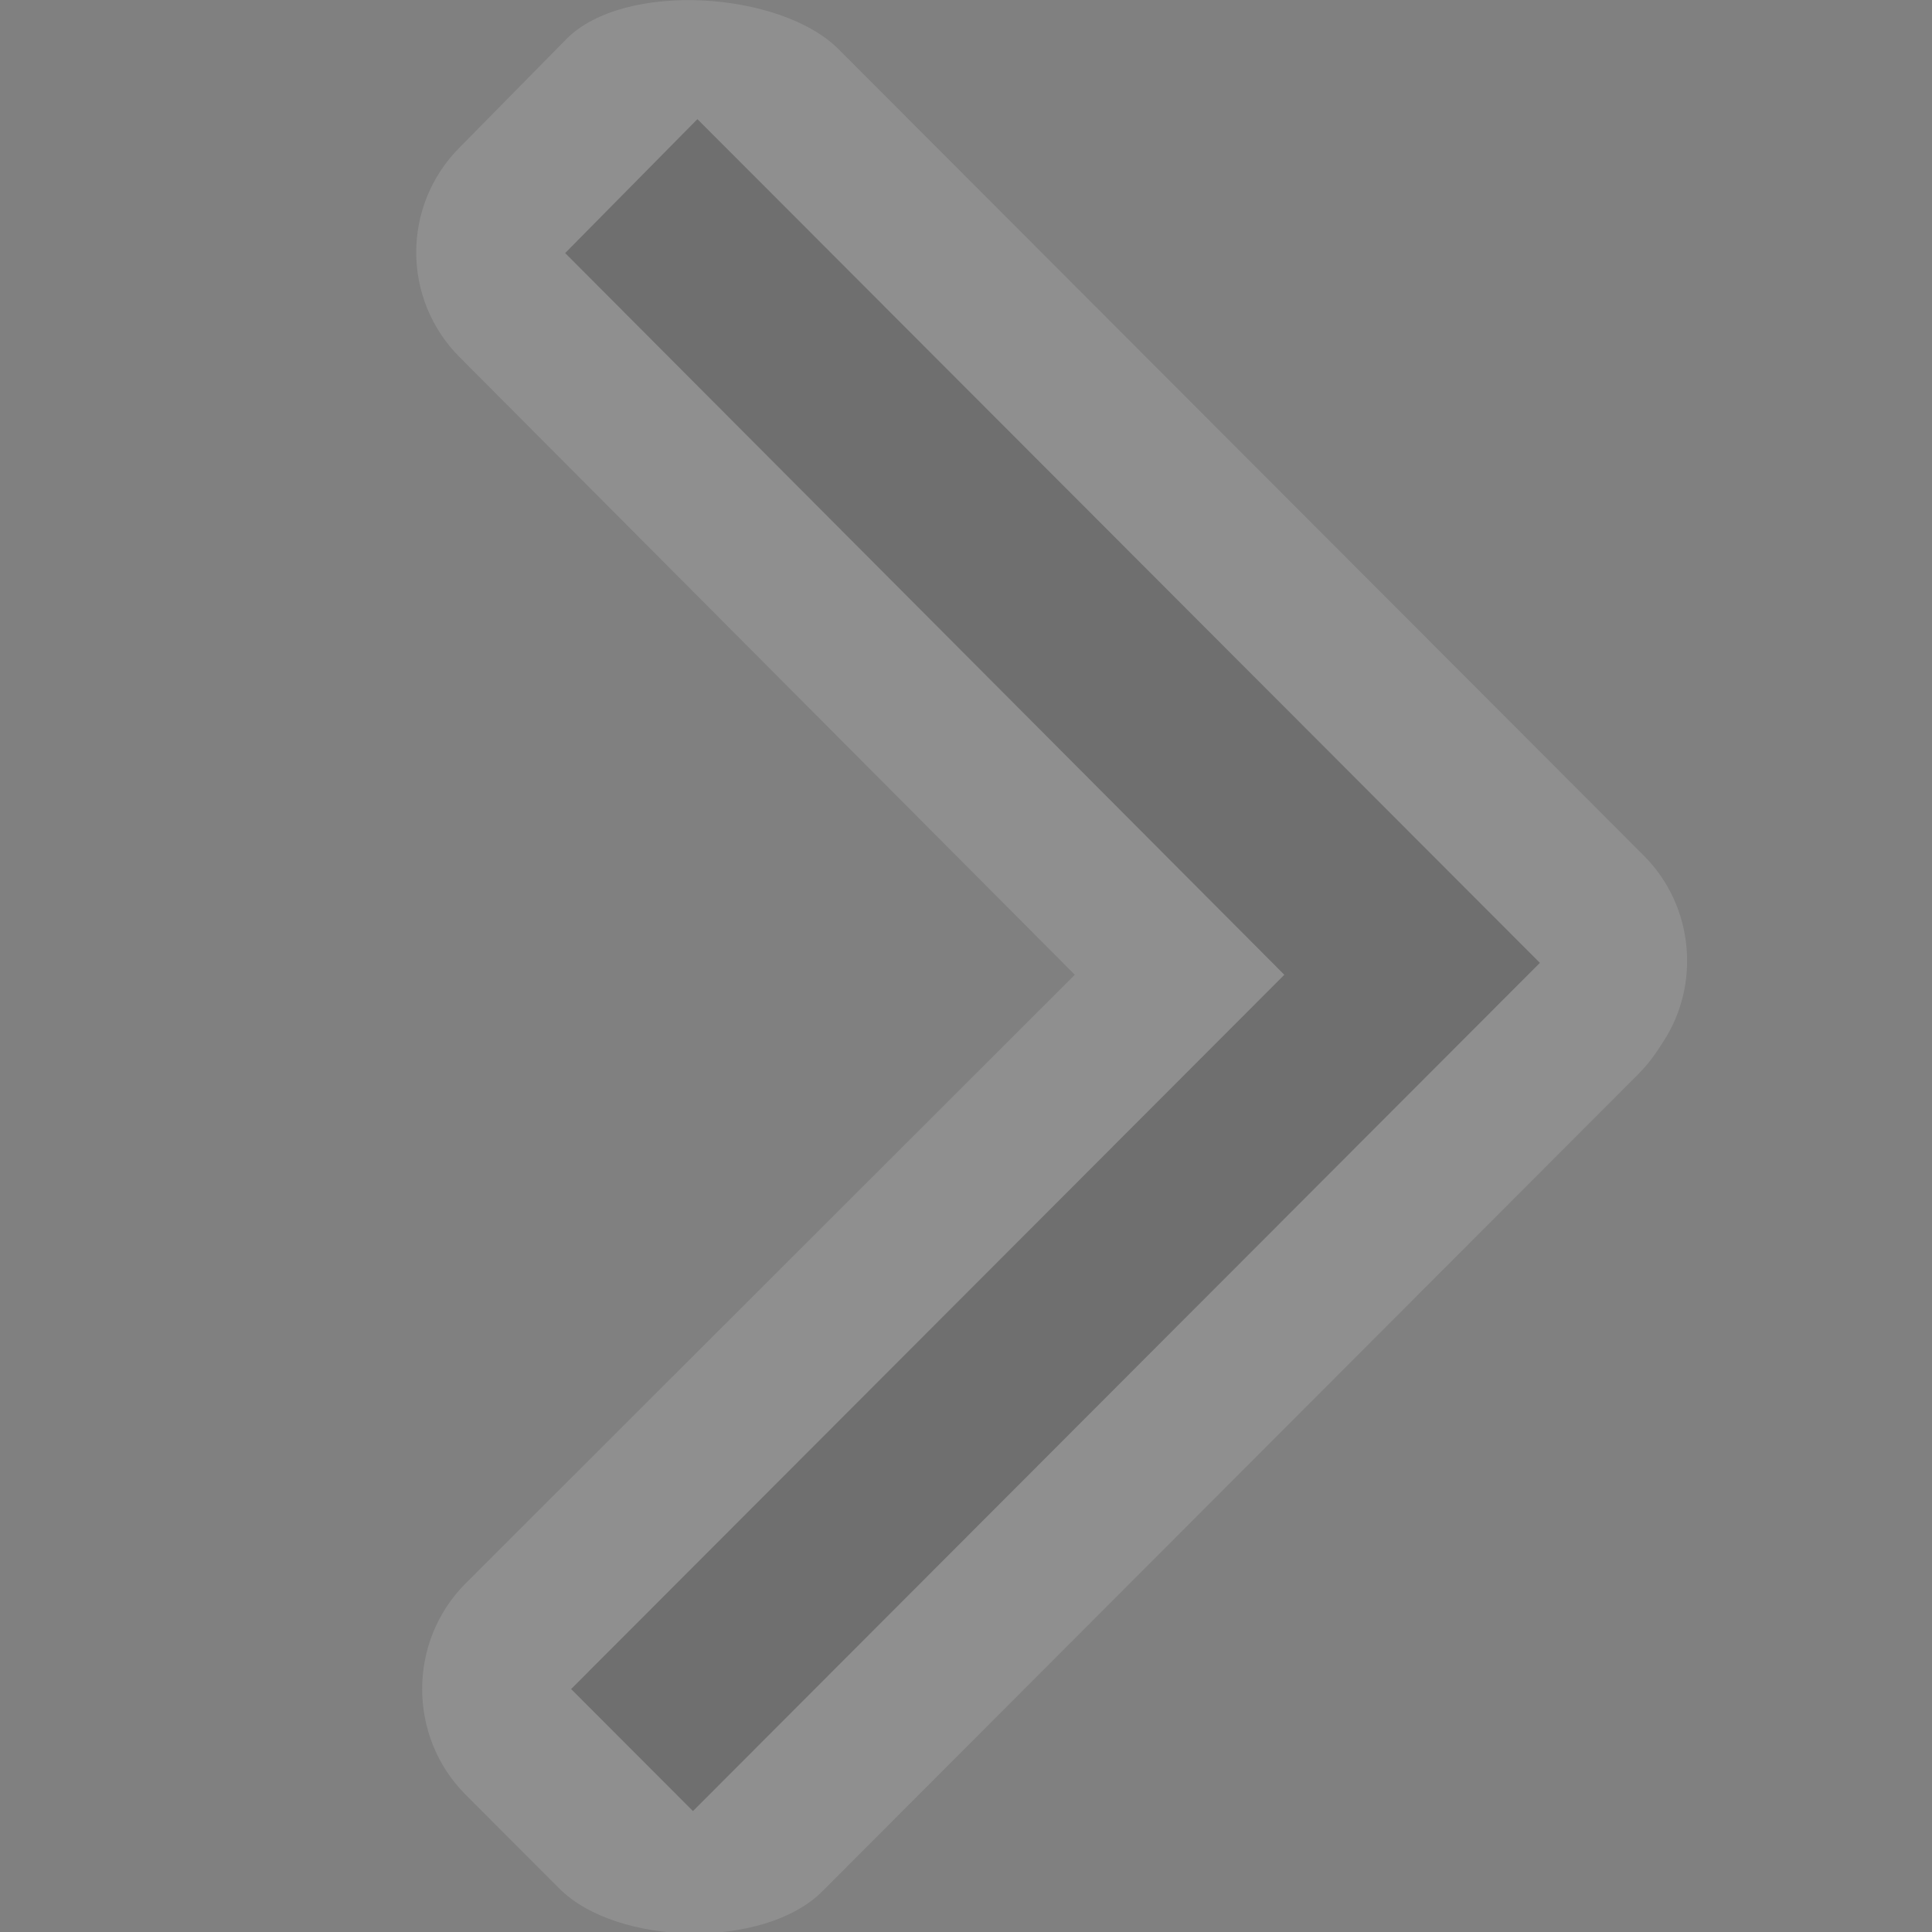<?xml version="1.0" encoding="UTF-8" standalone="no"?>
<!DOCTYPE svg PUBLIC "-//W3C//DTD SVG 1.1//EN" "http://www.w3.org/Graphics/SVG/1.1/DTD/svg11.dtd">
<svg width="100%" height="100%" viewBox="0 0 13 13" version="1.1" xmlns="http://www.w3.org/2000/svg" xmlns:xlink="http://www.w3.org/1999/xlink" xml:space="preserve" xmlns:serif="http://www.serif.com/" style="fill-rule:evenodd;clip-rule:evenodd;stroke-linejoin:round;stroke-miterlimit:2;">
    <rect x="0" y="0" width="13" height="13" fill="#808080" stroke="none"/>
    <g transform="matrix(1,0,0,1,-204,-51)">
        <g transform="matrix(0.856,0,0,2.594,7.704,18.158)">
            <g id="ContentsEditor_Expand_dis" transform="matrix(1.168,0,0,0.386,228.154,12.275)">
                <g opacity="0.3">
                    <g transform="matrix(-7.75455e-17,-1,1,-4.979e-17,-1231,1703)">
                        <g id="Arrow-Closed" serif:id="Arrow Closed">
                            <g id="Arrow-Down" serif:id="Arrow Down">
                                <g transform="matrix(1,0,0,1.182,1,-222.818)">
                                    <rect x="1688" y="1231" width="13" height="11" style="fill:none;"/>
                                </g>
                                <g transform="matrix(1,-6.16298e-32,7.39557e-32,1,263,-837)">
                                    <path d="M1432.45,2076.23L1436.6,2072.09C1436.99,2071.7 1437.62,2071.7 1438.01,2072.09L1438.74,2072.81C1439.13,2073.2 1439.06,2074.25 1438.67,2074.64L1433.25,2080.06C1432.91,2080.4 1432.38,2080.44 1432,2080.19C1431.92,2080.14 1431.85,2080.09 1431.78,2080.02L1426.29,2074.53C1425.9,2074.14 1425.92,2073.15 1426.31,2072.76L1426.94,2072.13C1427.33,2071.74 1427.97,2071.74 1428.36,2072.13L1432.45,2076.23Z" style="fill:white;fill-opacity:0.4;"/>
                                </g>
                                <g transform="matrix(1,-6.16298e-32,7.39557e-32,1,263,-837)">
                                    <path d="M1432.45,2077.64L1437.3,2072.8L1438.2,2073.69L1432.53,2079.36L1426.83,2073.66L1427.65,2072.84L1432.45,2077.64Z" style="fill-opacity:0.6;"/>
                                </g>
                            </g>
                        </g>
                    </g>
                </g>
            </g>
        </g>
    </g>
</svg>
